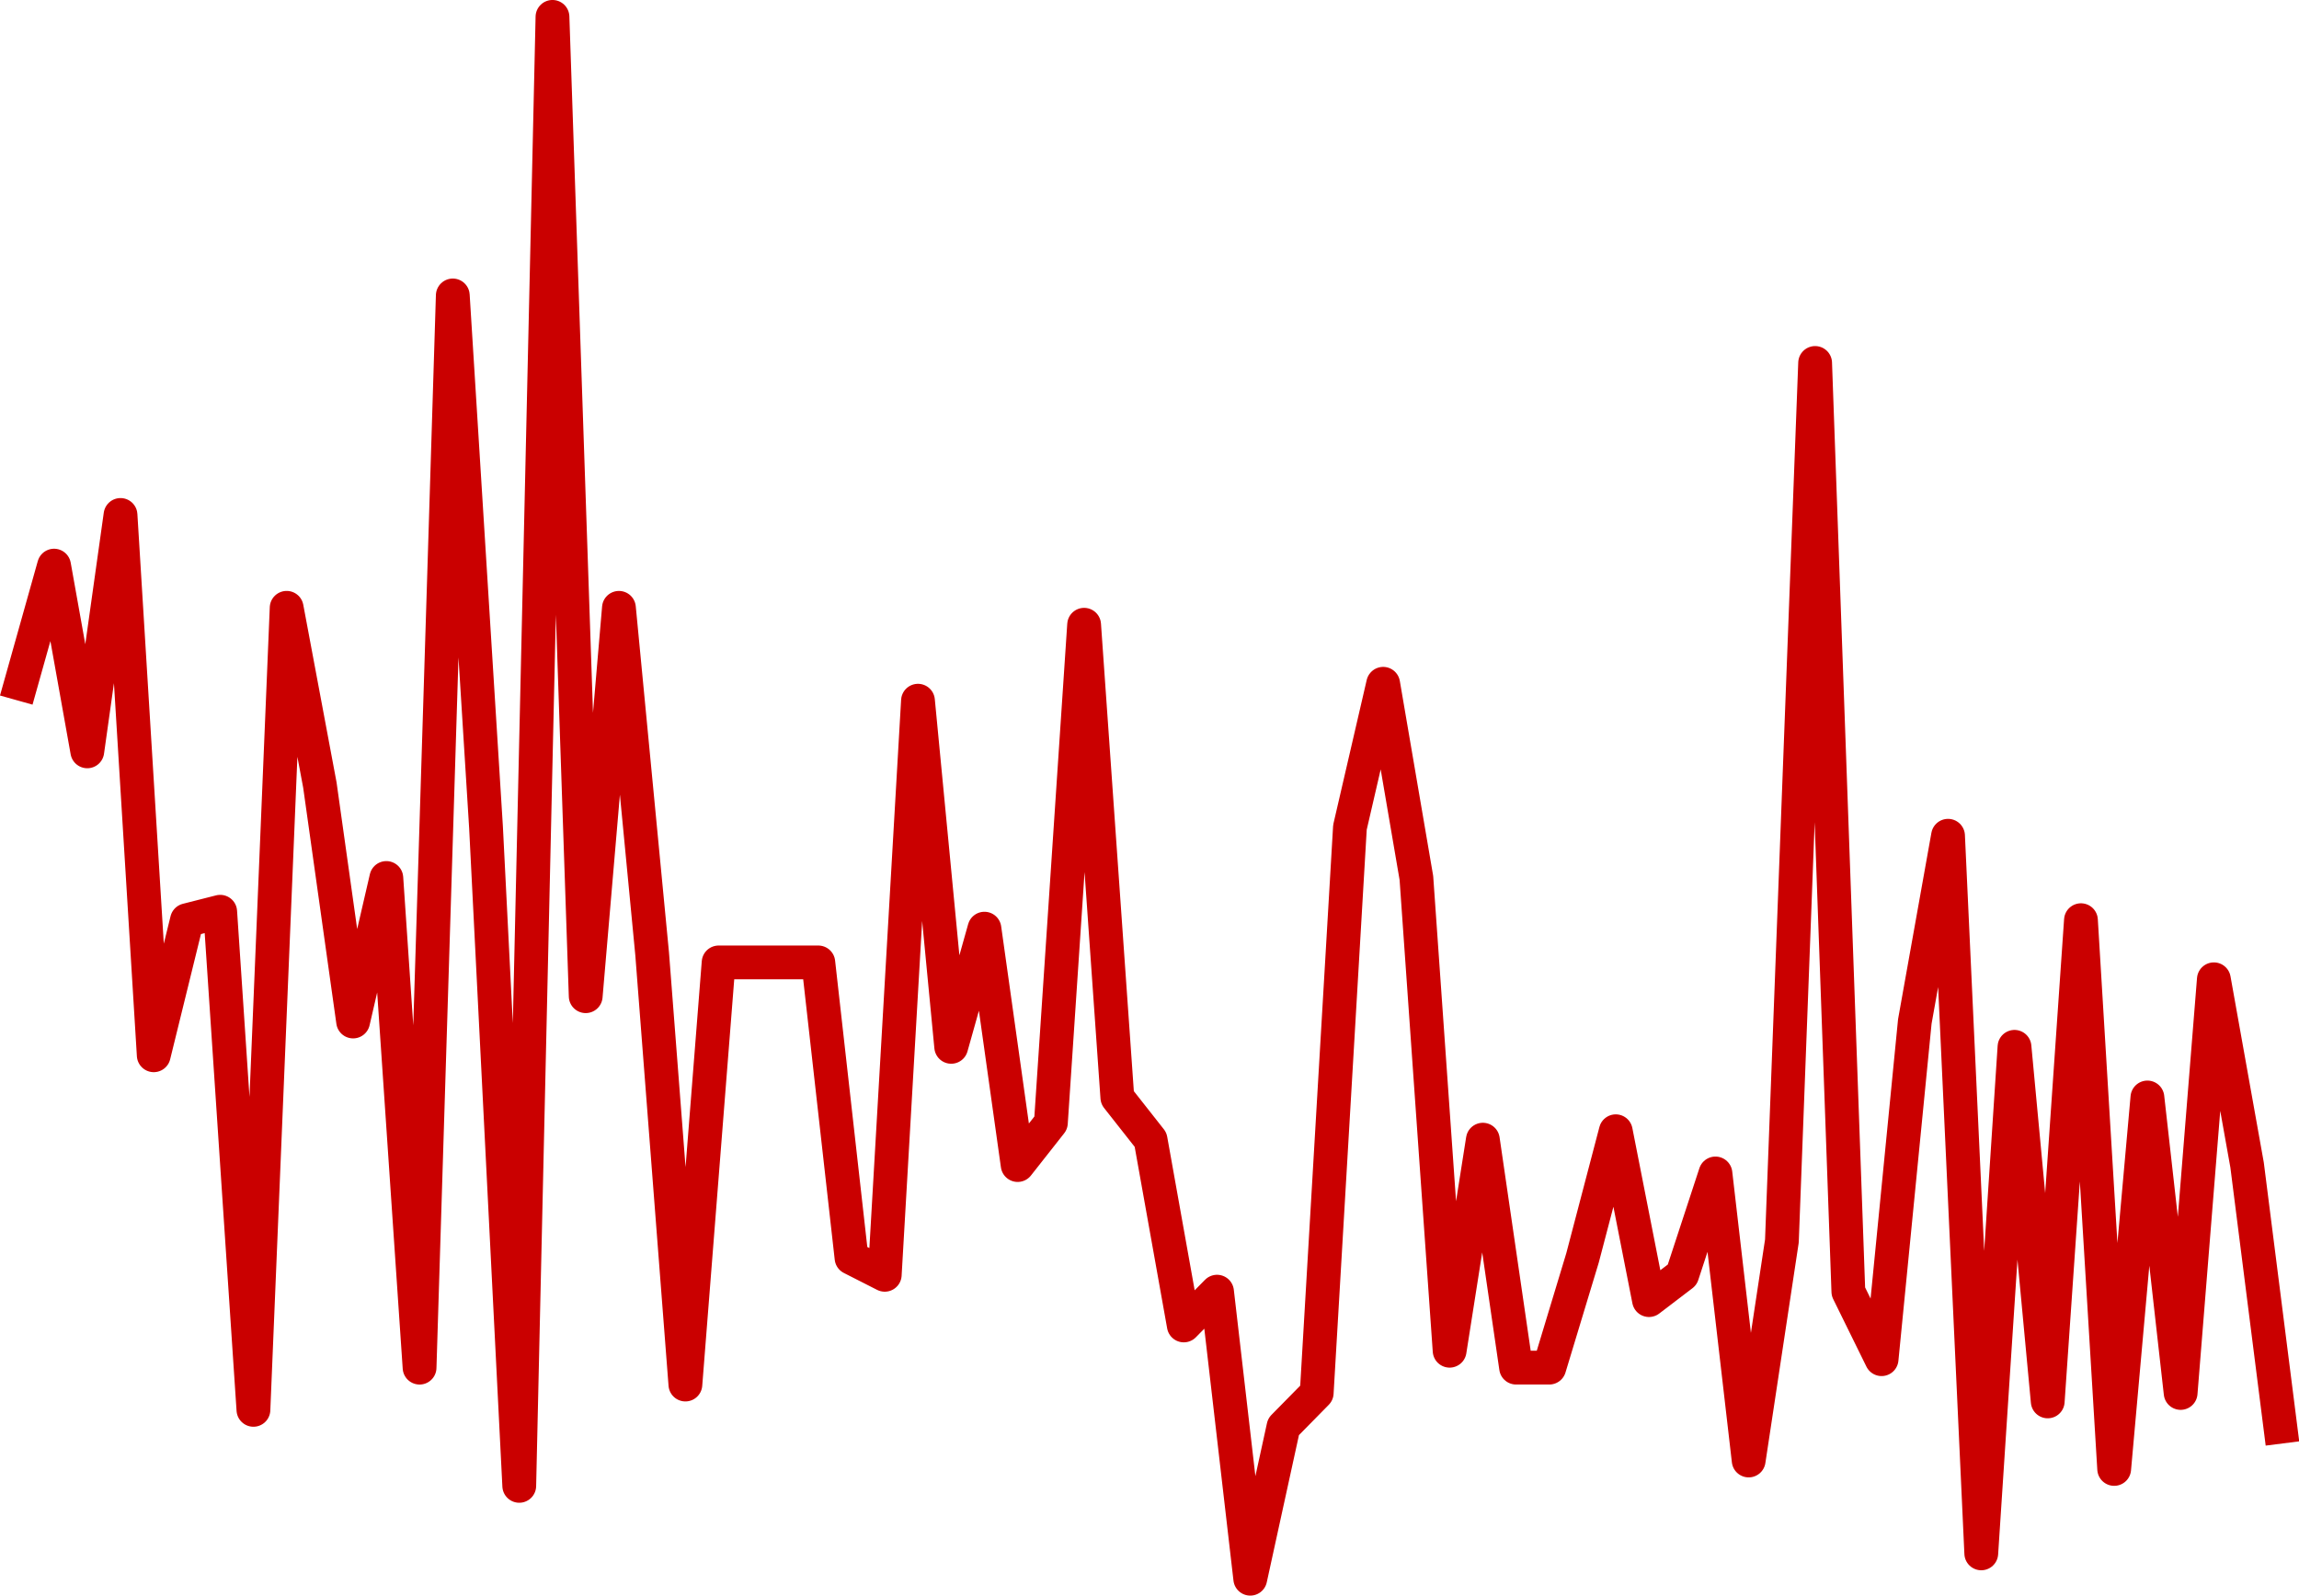 <?xml version="1.0" encoding="UTF-8" standalone="no"?>
<!-- Created with Inkscape (http://www.inkscape.org/) -->

<svg
   xmlns:dc="http://purl.org/dc/elements/1.1/"
   xmlns:cc="http://creativecommons.org/ns#"
   xmlns:rdf="http://www.w3.org/1999/02/22-rdf-syntax-ns#"
   xmlns:svg="http://www.w3.org/2000/svg"
   xmlns="http://www.w3.org/2000/svg"
   xmlns:sodipodi="http://sodipodi.sourceforge.net/DTD/sodipodi-0.dtd"
   xmlns:inkscape="http://www.inkscape.org/namespaces/inkscape"
   id="svg2"
   version="1.1"
   inkscape:version="0.92.3 (2405546, 2018-03-11)"
   xml:space="preserve"
   width="127.571"
   height="88.563"
   viewBox="0 0 127.571 88.563"
   sodipodi:docname="title_trace_short.svg"><defs
     id="defs6"><clipPath
       clipPathUnits="userSpaceOnUse"
       id="clipPath110"><path
         d="M 166.95,80.942 H 1202.04 V 647.539 H 166.95 Z"
         id="path112"
         inkscape:connector-curvature="0" /></clipPath></defs><sodipodi:namedview
     pagecolor="#ffffff"
     bordercolor="#666666"
     borderopacity="1"
     objecttolerance="10"
     gridtolerance="10"
     guidetolerance="10"
     inkscape:pageopacity="0"
     inkscape:pageshadow="2"
     inkscape:window-width="1853"
     inkscape:window-height="1025"
     id="namedview4"
     showgrid="false"
     fit-margin-top="0"
     fit-margin-left="0"
     fit-margin-right="0"
     fit-margin-bottom="0"
     inkscape:zoom="1.1520398"
     inkscape:cx="97.2619"
     inkscape:cy="55.616975"
     inkscape:window-x="67"
     inkscape:window-y="27"
     inkscape:window-maximized="1"
     inkscape:current-layer="g108" /><g
     id="g10"
     inkscape:groupmode="layer"
     inkscape:label="10_trace_100"
     transform="matrix(1.25,0,0,-1.25,-852.619,233.181)"><g
       id="g106"><g
         id="g108"
         clip-path="url(#clipPath110)"><path
           d="m 683.02,156.181 1.475,5.248 1.475,-8.247 1.475,10.497 1.475,-23.992 1.475,5.998 1.475,0.375 1.475,-22.118 1.475,35.614 1.475,-7.873 1.475,-10.497 1.475,6.373 1.475,-21.743 1.475,47.61 1.475,-23.618 1.475,-29.241 1.475,65.229 1.475,-43.486 1.475,17.245 1.475,-15.37 1.475,-19.119 1.475,18.744 h 4.425 l 1.475,-13.121 1.475,-0.75 1.475,25.492 1.475,-15.37 1.475,5.248 1.475,-10.497 1.475,1.874 1.475,22.118 1.475,-20.993 1.475,-1.874 1.475,-8.247 1.475,1.5 1.475,-12.746 1.475,6.748 1.475,1.5 1.475,25.117 1.475,6.373 1.475,-8.622 1.475,-20.993 1.475,9.372 1.475,-10.122 h 1.475 l 1.475,4.873 1.475,5.623 1.475,-7.498 1.475,1.125 1.475,4.499 1.475,-12.746 1.475,9.747 1.475,38.988 1.475,-41.237 1.475,-2.999 1.475,14.995 1.475,8.247 1.475,-31.865 1.475,22.493 1.475,-15.745 1.475,21.368 1.475,-24.367 1.475,16.495 1.475,-13.121 1.475,18.369 1.475,-8.247 1.475,-11.621"
           style="fill:none;stroke:#ca0000;stroke-width:1.5;stroke-linecap:square;stroke-linejoin:round;stroke-miterlimit:10;stroke-dasharray:none;stroke-opacity:1"
           id="path114"
           inkscape:connector-curvature="0"
           sodipodi:nodetypes="ccccccccccccccccccccccccccccccccccccccccccccccccccccccccccccccccccc" /></g></g></g></svg>